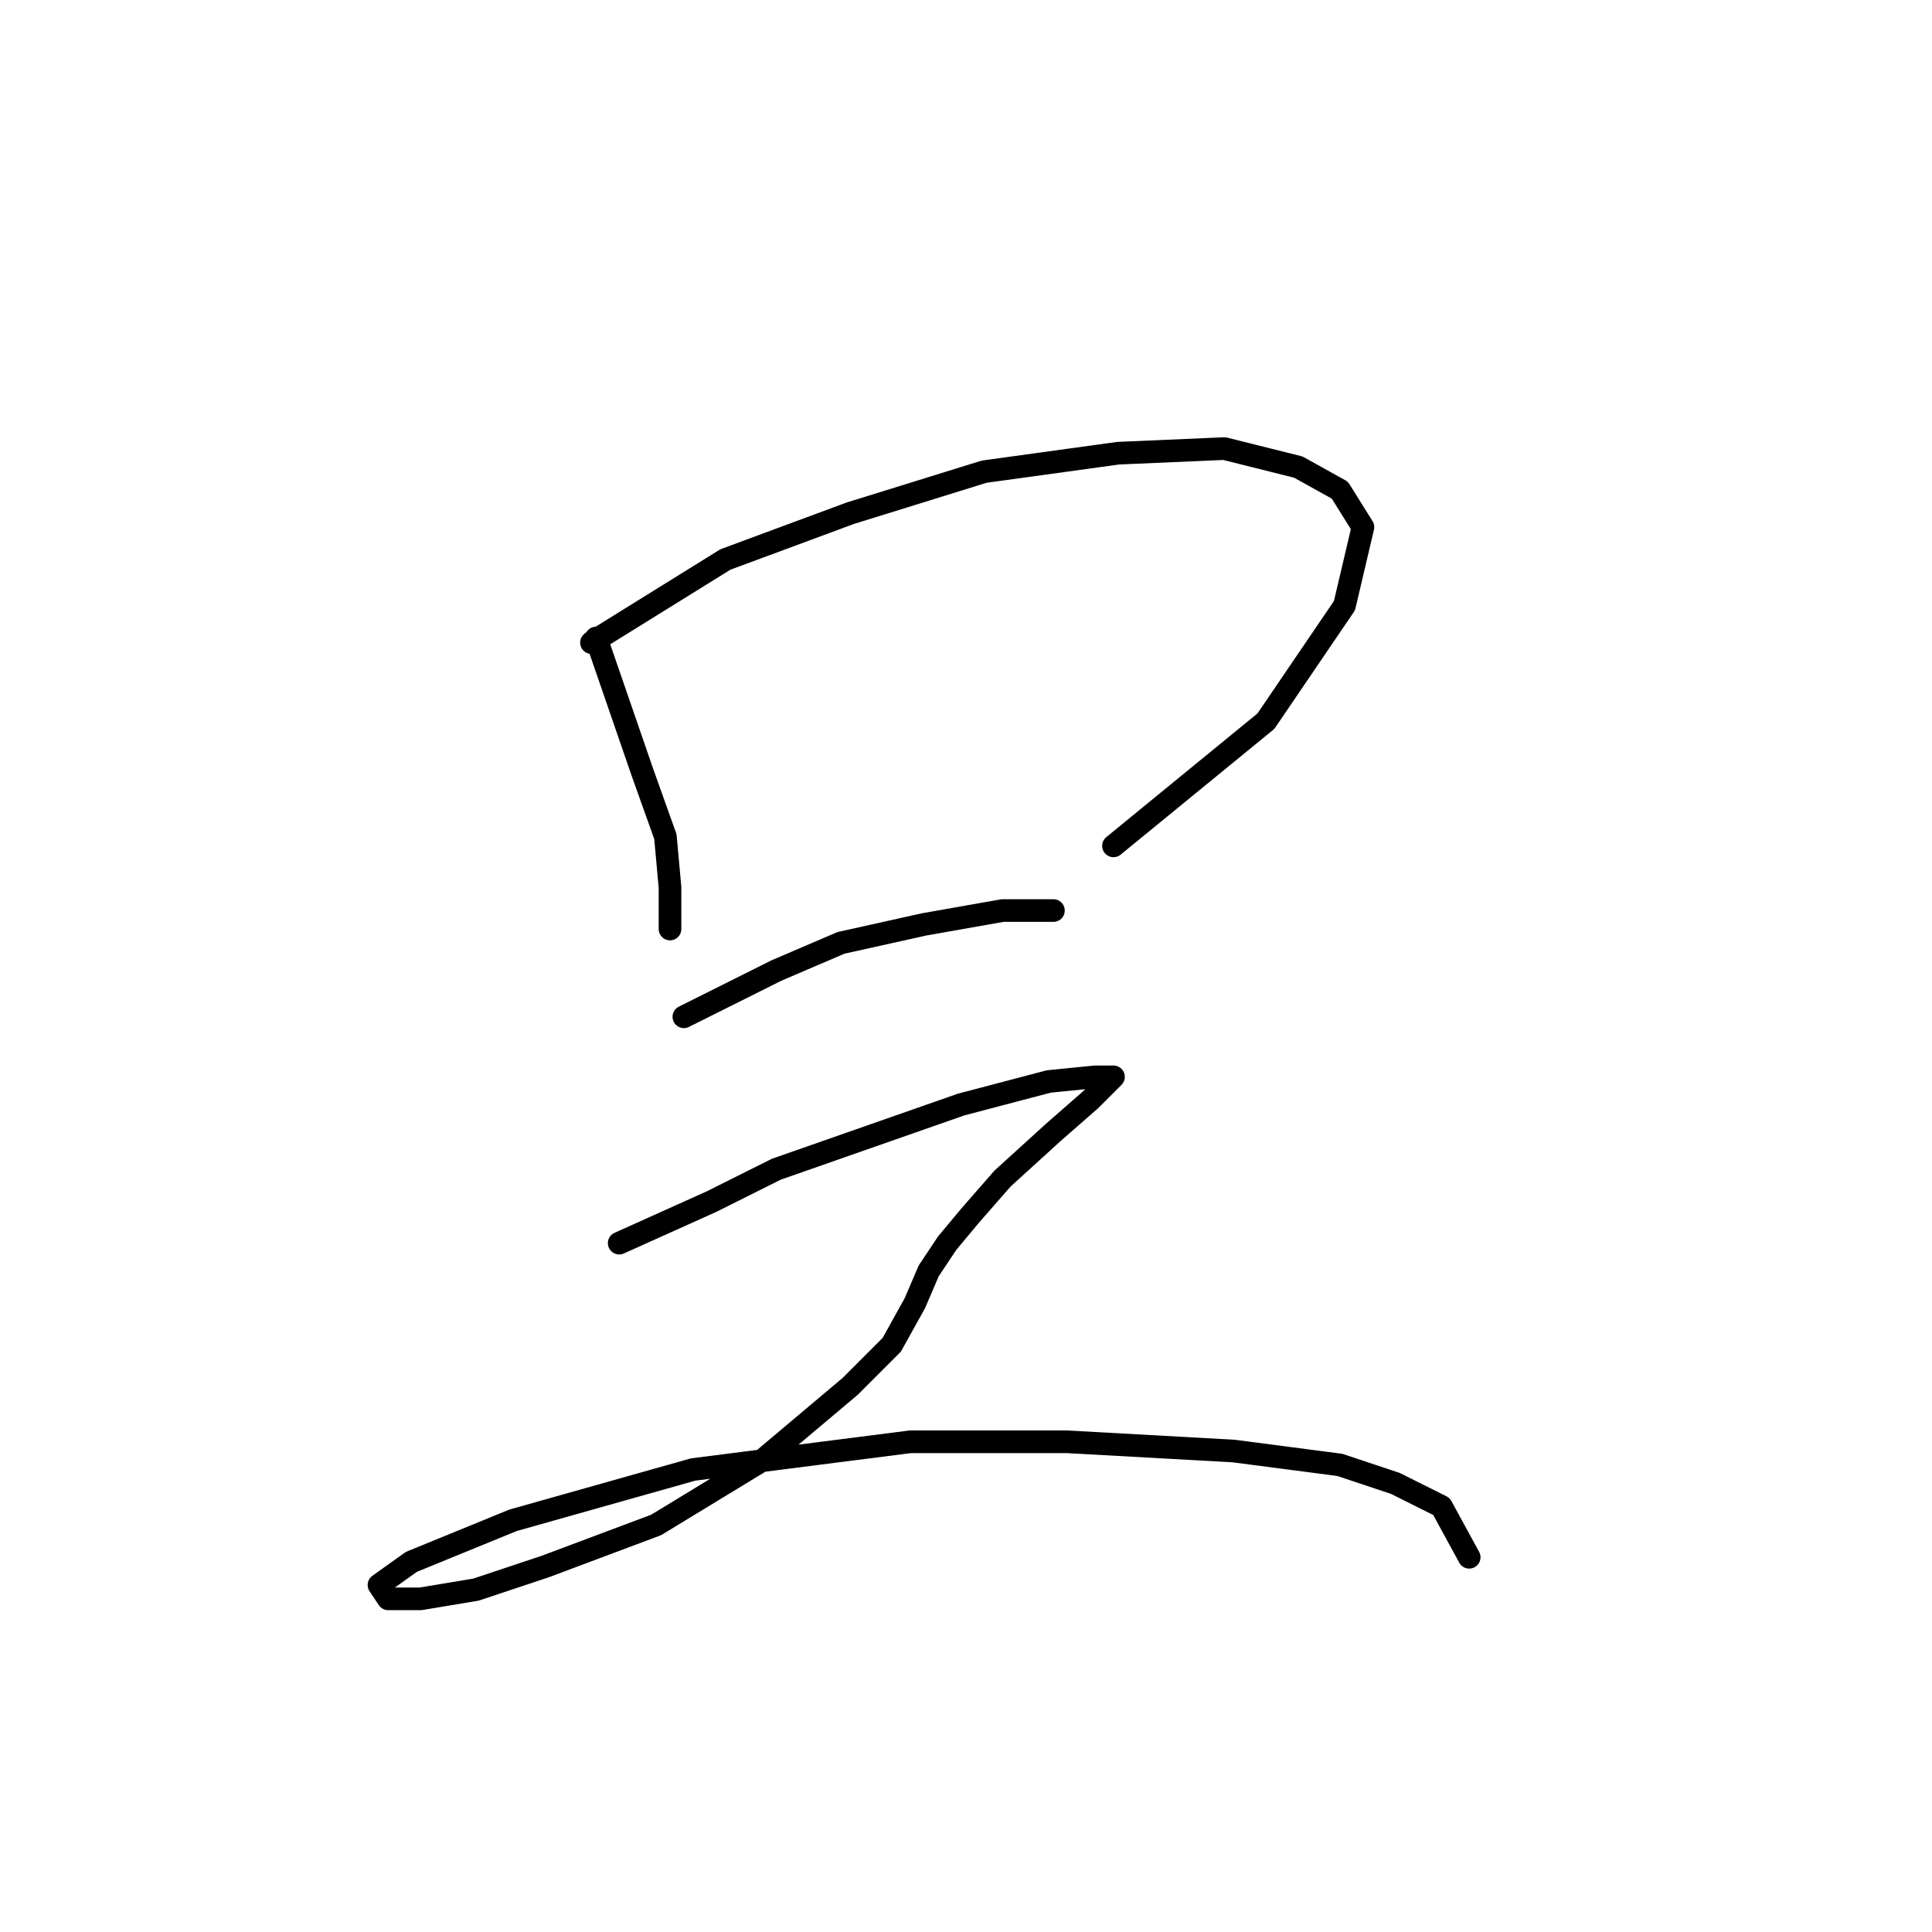 <?xml version="1.0" standalone="no"?>
    <svg width="256" height="256" xmlns="http://www.w3.org/2000/svg" version="1.1">
    <polyline stroke="black" stroke-width="3" stroke-linecap="round" fill="transparent" stroke-linejoin="round" points="78.986 84.537 85.107 102.289 88.168 110.858 88.78 117.591 88.78 123.1 88.78 123.1 " />
        <polyline stroke="black" stroke-width="3" stroke-linecap="round" fill="transparent" stroke-linejoin="round" points="78.374 85.149 96.125 74.131 112.652 68.01 130.403 62.501 148.155 60.053 162.233 59.441 172.027 61.889 177.536 64.95 180.597 69.847 178.148 80.253 167.742 95.555 147.543 112.082 147.543 112.082 " />
        <polyline stroke="black" stroke-width="3" stroke-linecap="round" fill="transparent" stroke-linejoin="round" points="90.616 134.731 102.858 128.61 111.428 124.937 122.446 122.488 132.852 120.652 139.585 120.652 139.585 120.652 " />
        <polyline stroke="black" stroke-width="3" stroke-linecap="round" fill="transparent" stroke-linejoin="round" points="82.046 164.724 94.289 159.215 102.858 154.93 115.1 150.646 127.343 146.361 138.973 143.3 145.094 142.688 147.543 142.688 144.482 145.749 139.585 150.033 132.852 156.155 128.567 161.052 125.506 164.724 123.058 168.397 121.222 172.682 118.161 178.191 112.652 183.7 101.022 193.494 86.943 202.063 72.253 207.572 63.071 210.633 55.726 211.857 51.441 211.857 50.216 210.021 54.501 206.96 67.968 201.451 91.84 194.718 120.61 191.045 141.421 191.045 163.457 192.269 177.536 194.106 184.881 196.554 191.003 199.615 194.675 206.348 194.675 206.348 " />
        </svg>